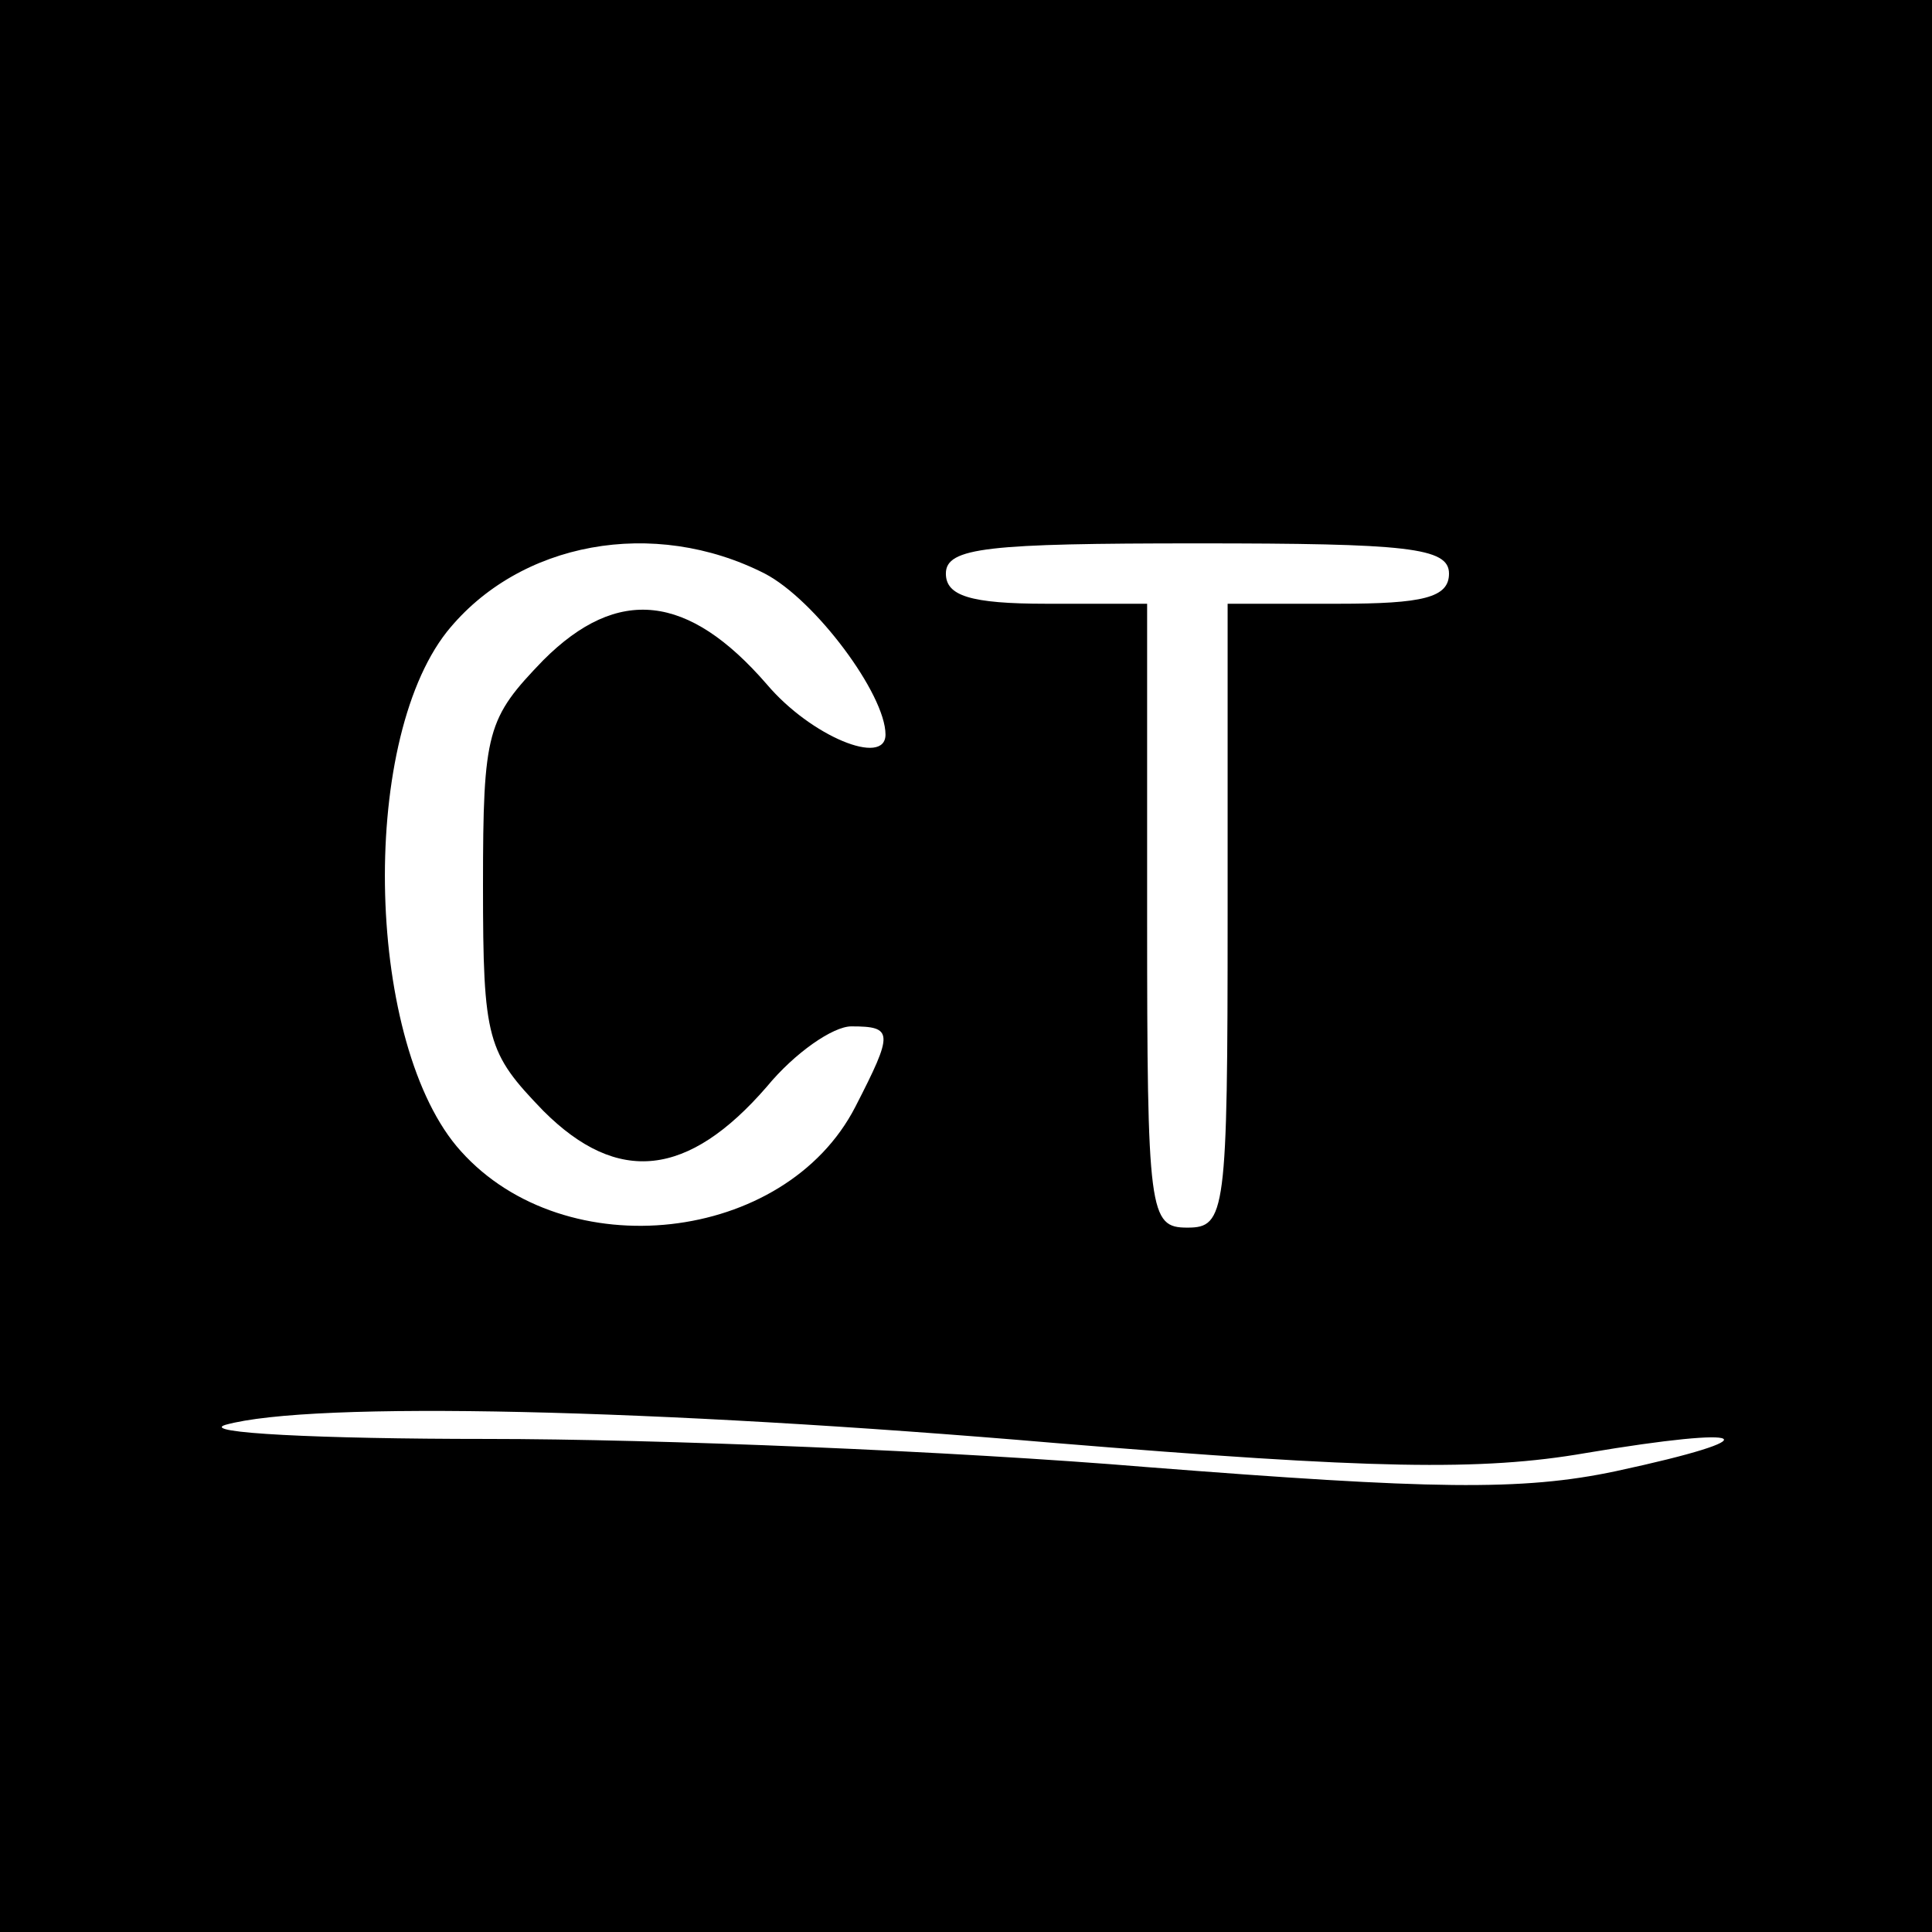 <?xml version="1.0" standalone="no"?>
<!DOCTYPE svg PUBLIC "-//W3C//DTD SVG 20010904//EN"
 "http://www.w3.org/TR/2001/REC-SVG-20010904/DTD/svg10.dtd">
<svg version="1.0" xmlns="http://www.w3.org/2000/svg"
 width="96pt" height="96pt" viewBox="0 0 96 96"
 preserveAspectRatio="xMidYMid meet">
<g transform="translate(0,96) scale(0.1,-0.1)"
fill="#000000" stroke="none">
<path d="M0 480 l0 -480 480 0 480 0 0 480 0 480 -480 0 -480 0 0 -480z m380
195 c25 -13 60 -60 60 -80 0 -16 -37 -1 -59 25 -39 45 -74 49 -111 12 -28 -29
-30 -35 -30 -112 0 -77 2 -83 30 -112 37 -37 72 -33 111 12 14 17 33 30 42 30
21 0 21 -3 2 -40 -35 -68 -144 -80 -196 -22 -47 52 -51 202 -7 258 36 45 103
57 158 29z m340 0 c0 -12 -13 -15 -55 -15 l-55 0 0 -155 c0 -148 -1 -155 -20
-155 -19 0 -20 7 -20 155 l0 155 -50 0 c-38 0 -50 4 -50 15 0 13 21 15 125 15
104 0 125 -2 125 -15z m-196 -432 c158 -13 212 -14 264 -5 83 14 94 8 15 -9
-47 -10 -92 -9 -233 2 -96 8 -244 14 -328 14 -84 0 -143 3 -130 7 43 12 213 8
412 -9z"/>
</g>
</svg>
